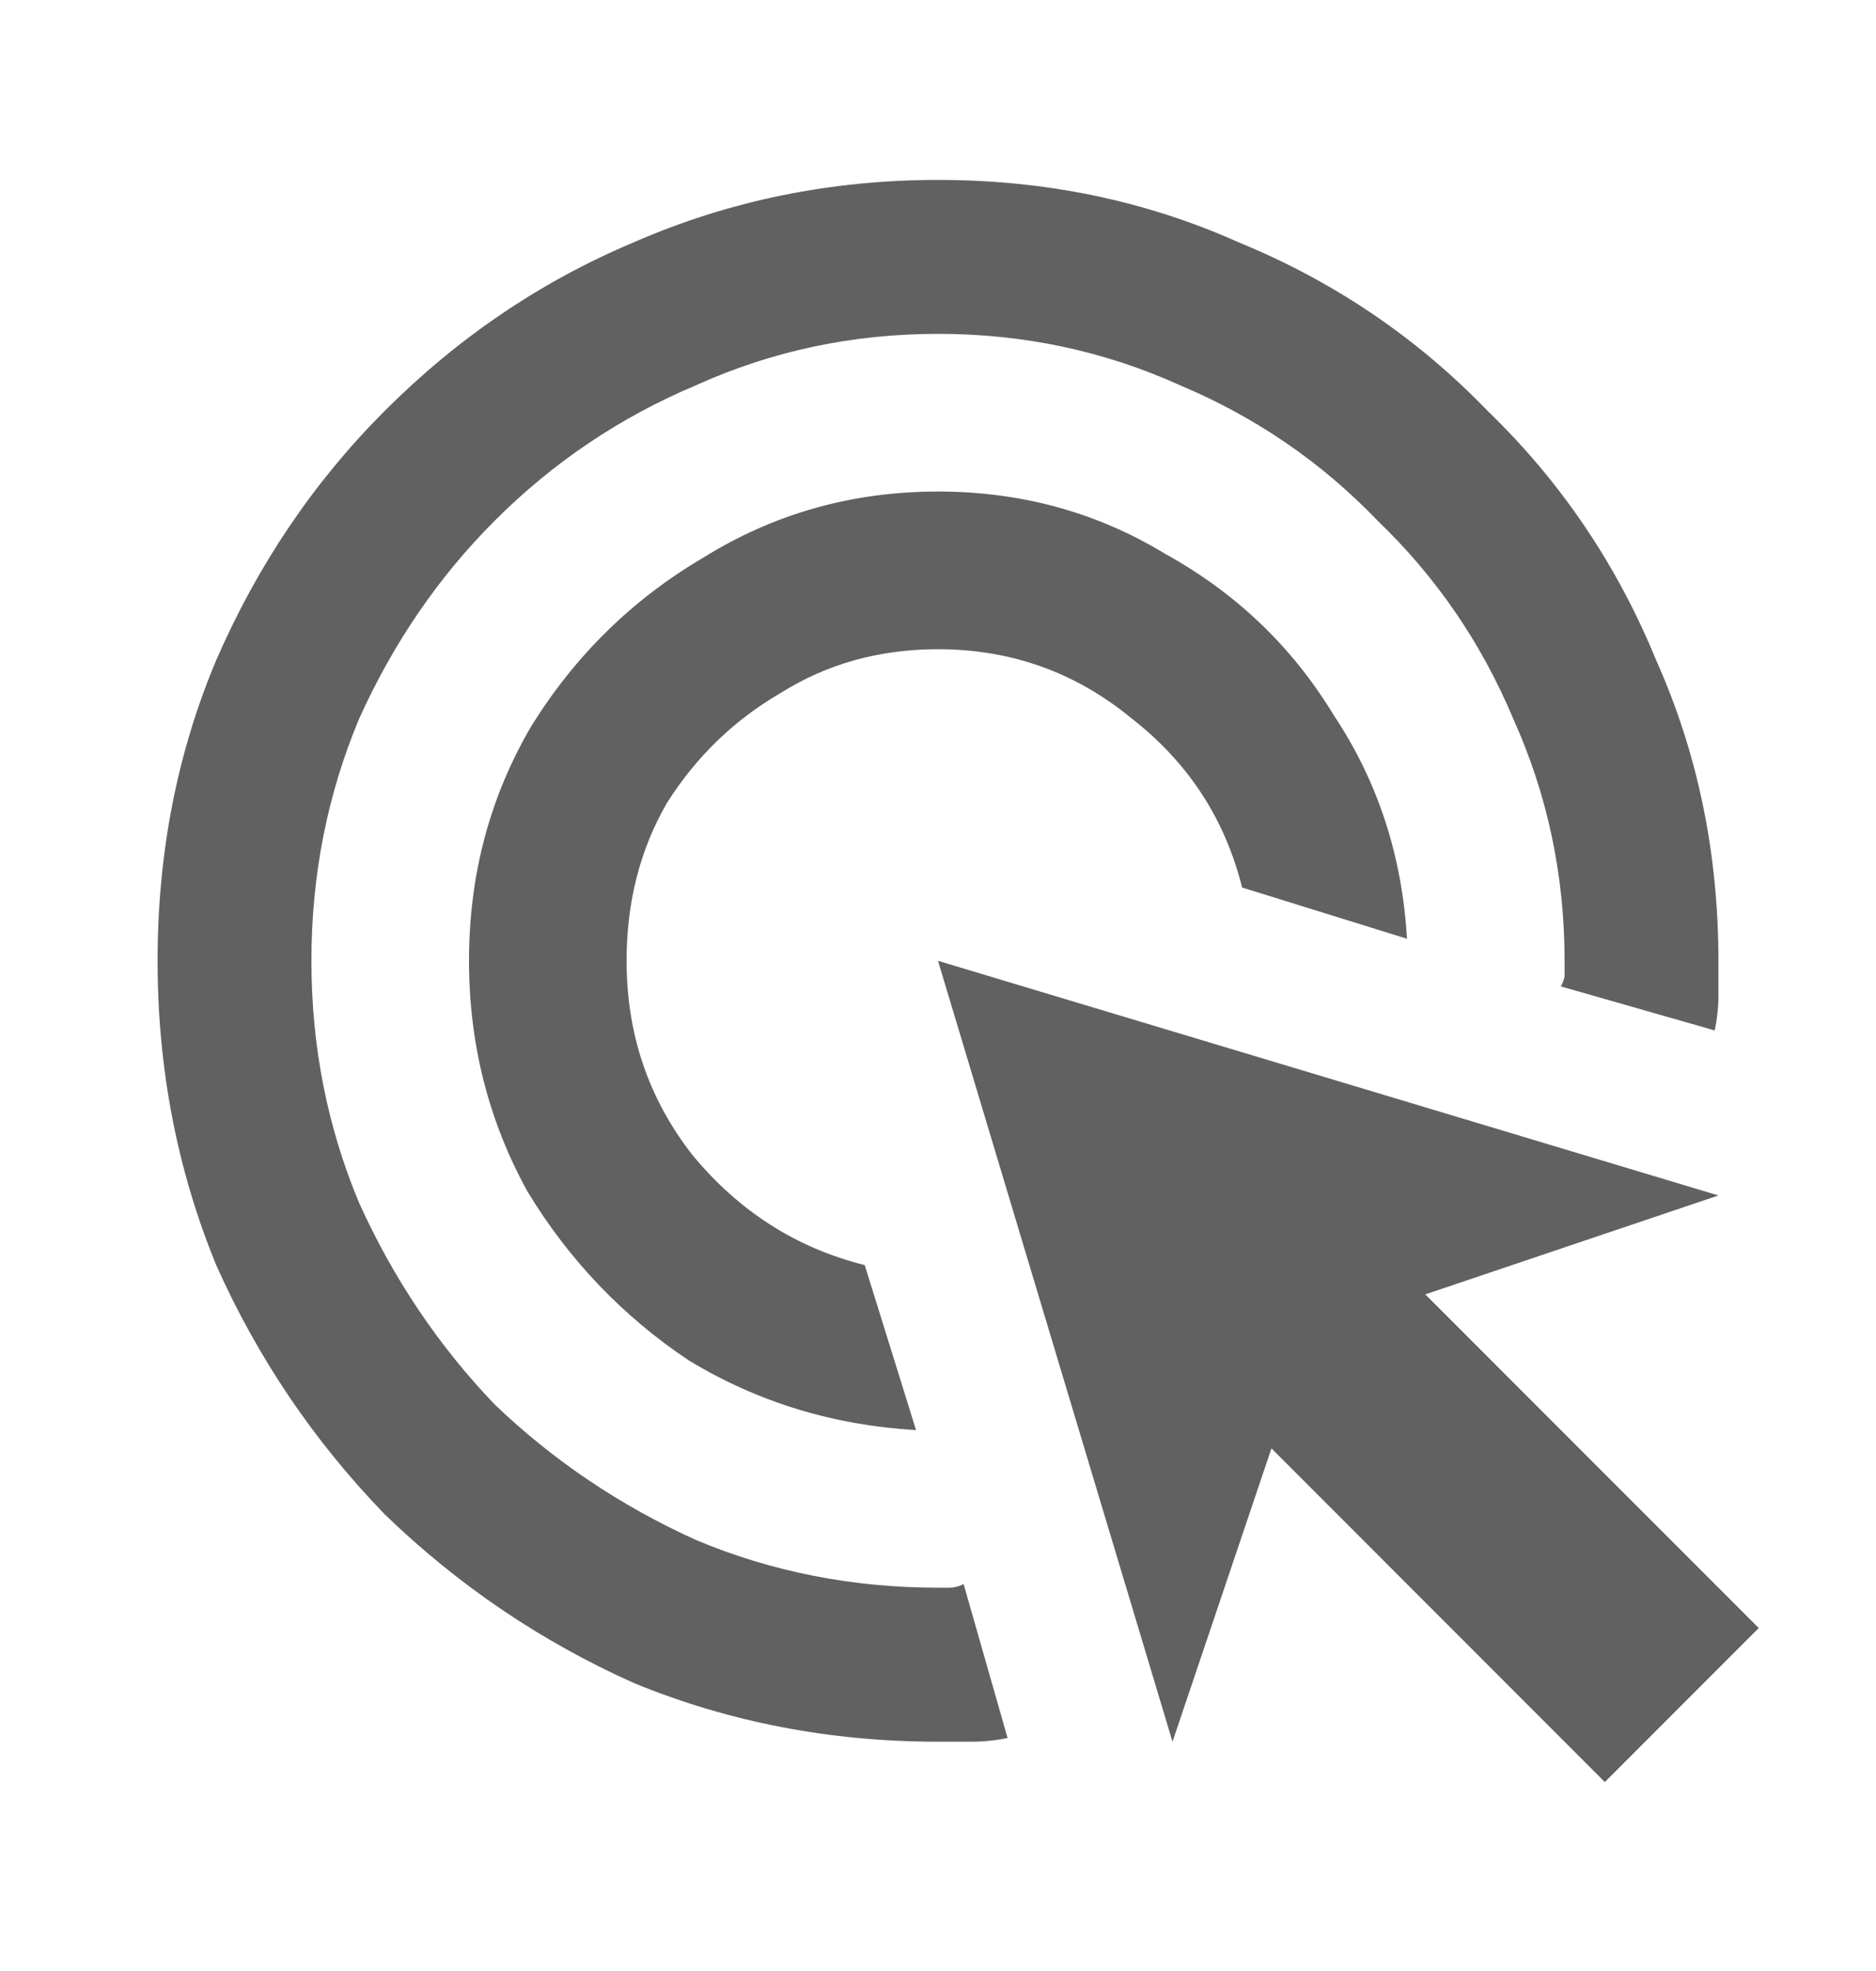 <svg width="20" height="21" viewBox="0 0 20 21" fill="none" xmlns="http://www.w3.org/2000/svg">
<g clip-path="url(#clip0_3275_303053)">
<path d="M9.766 15.237C8.88 15.185 8.073 14.937 7.344 14.495C6.641 14.026 6.068 13.427 5.625 12.698C5.208 11.943 5 11.122 5 10.237C5 9.325 5.221 8.492 5.664 7.737C6.133 6.982 6.745 6.383 7.5 5.94C8.255 5.471 9.089 5.237 10 5.237C10.885 5.237 11.693 5.458 12.422 5.901C13.177 6.318 13.776 6.89 14.219 7.62C14.688 8.323 14.948 9.117 15 10.002L13.242 9.456C13.06 8.726 12.669 8.127 12.07 7.659C11.471 7.164 10.781 6.917 10 6.917C9.375 6.917 8.815 7.073 8.32 7.385C7.826 7.672 7.422 8.062 7.109 8.557C6.823 9.052 6.68 9.612 6.68 10.237C6.68 11.018 6.914 11.708 7.383 12.307C7.878 12.906 8.49 13.297 9.219 13.479L9.766 15.237ZM18.32 10.237C18.32 10.367 18.32 10.497 18.32 10.627C18.32 10.732 18.307 10.849 18.281 10.979L16.641 10.51C16.667 10.458 16.68 10.419 16.68 10.393C16.68 10.341 16.68 10.289 16.68 10.237C16.68 9.325 16.497 8.466 16.133 7.659C15.794 6.851 15.312 6.148 14.688 5.549C14.088 4.924 13.385 4.443 12.578 4.104C11.771 3.739 10.912 3.557 10 3.557C9.089 3.557 8.229 3.739 7.422 4.104C6.615 4.443 5.898 4.924 5.273 5.549C4.674 6.148 4.193 6.851 3.828 7.659C3.49 8.466 3.32 9.325 3.32 10.237C3.32 11.148 3.49 12.008 3.828 12.815C4.193 13.622 4.674 14.338 5.273 14.963C5.898 15.562 6.615 16.044 7.422 16.409C8.229 16.747 9.089 16.916 10 16.916C10.052 16.916 10.091 16.916 10.117 16.916C10.169 16.916 10.221 16.904 10.273 16.877L10.742 18.518C10.612 18.544 10.482 18.557 10.352 18.557C10.247 18.557 10.13 18.557 10 18.557C8.854 18.557 7.773 18.349 6.758 17.932C5.768 17.489 4.883 16.89 4.102 16.135C3.346 15.354 2.747 14.469 2.305 13.479C1.888 12.463 1.68 11.383 1.68 10.237C1.68 9.091 1.888 8.023 2.305 7.034C2.747 6.018 3.346 5.133 4.102 4.377C4.883 3.596 5.768 2.997 6.758 2.581C7.773 2.138 8.854 1.917 10 1.917C11.146 1.917 12.213 2.138 13.203 2.581C14.219 2.997 15.104 3.596 15.859 4.377C16.641 5.133 17.24 6.018 17.656 7.034C18.099 8.023 18.32 9.091 18.32 10.237ZM15.195 13.791L18.32 12.737L10 10.237L12.5 18.557L13.555 15.432L17.109 18.987L18.75 17.346L15.195 13.791Z" fill="#616161"/>
</g>
<defs>
<clipPath id="clip0_3275_303053">
<rect width="20" height="20" fill="white" transform="translate(0 0.237)"/>
</clipPath>
</defs>
</svg>
